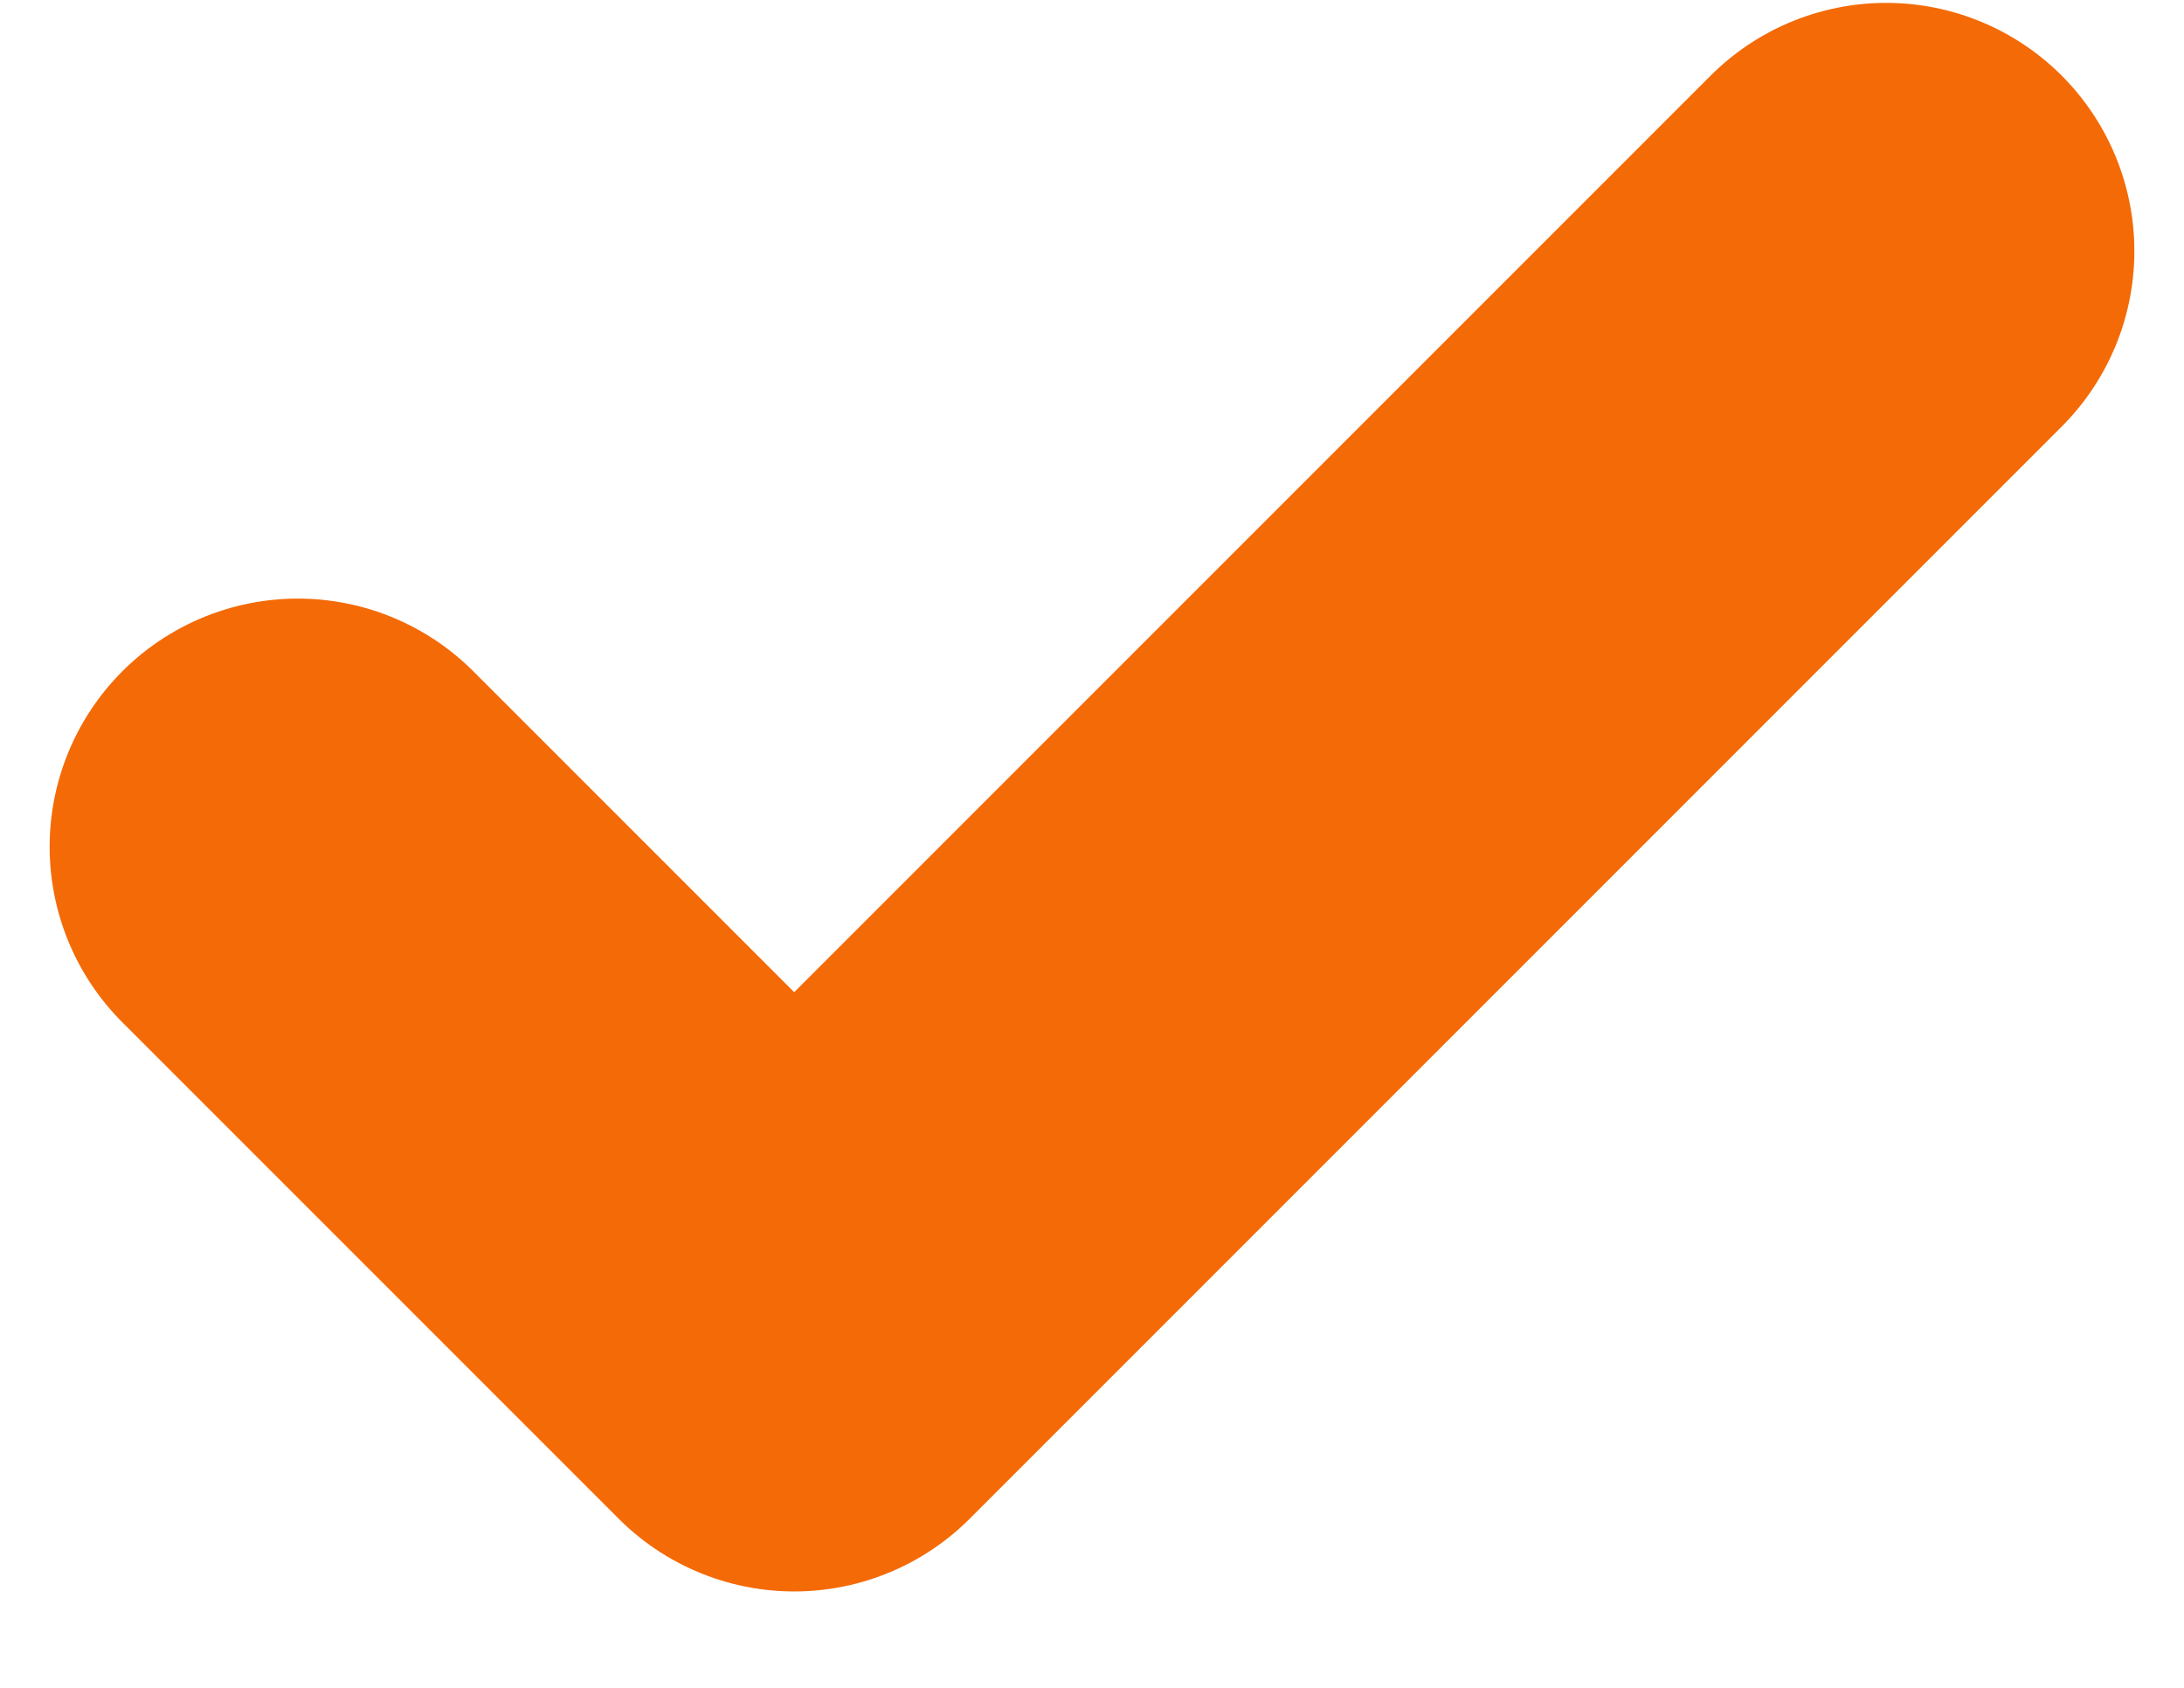 <svg width="22" height="17" viewBox="0 0 22 17" fill="none" xmlns="http://www.w3.org/2000/svg">
<path d="M19 2.529L8 13.529L3 8.529" stroke="#F46A06" stroke-width="5" stroke-linecap="round" stroke-linejoin="round"/>
</svg>
